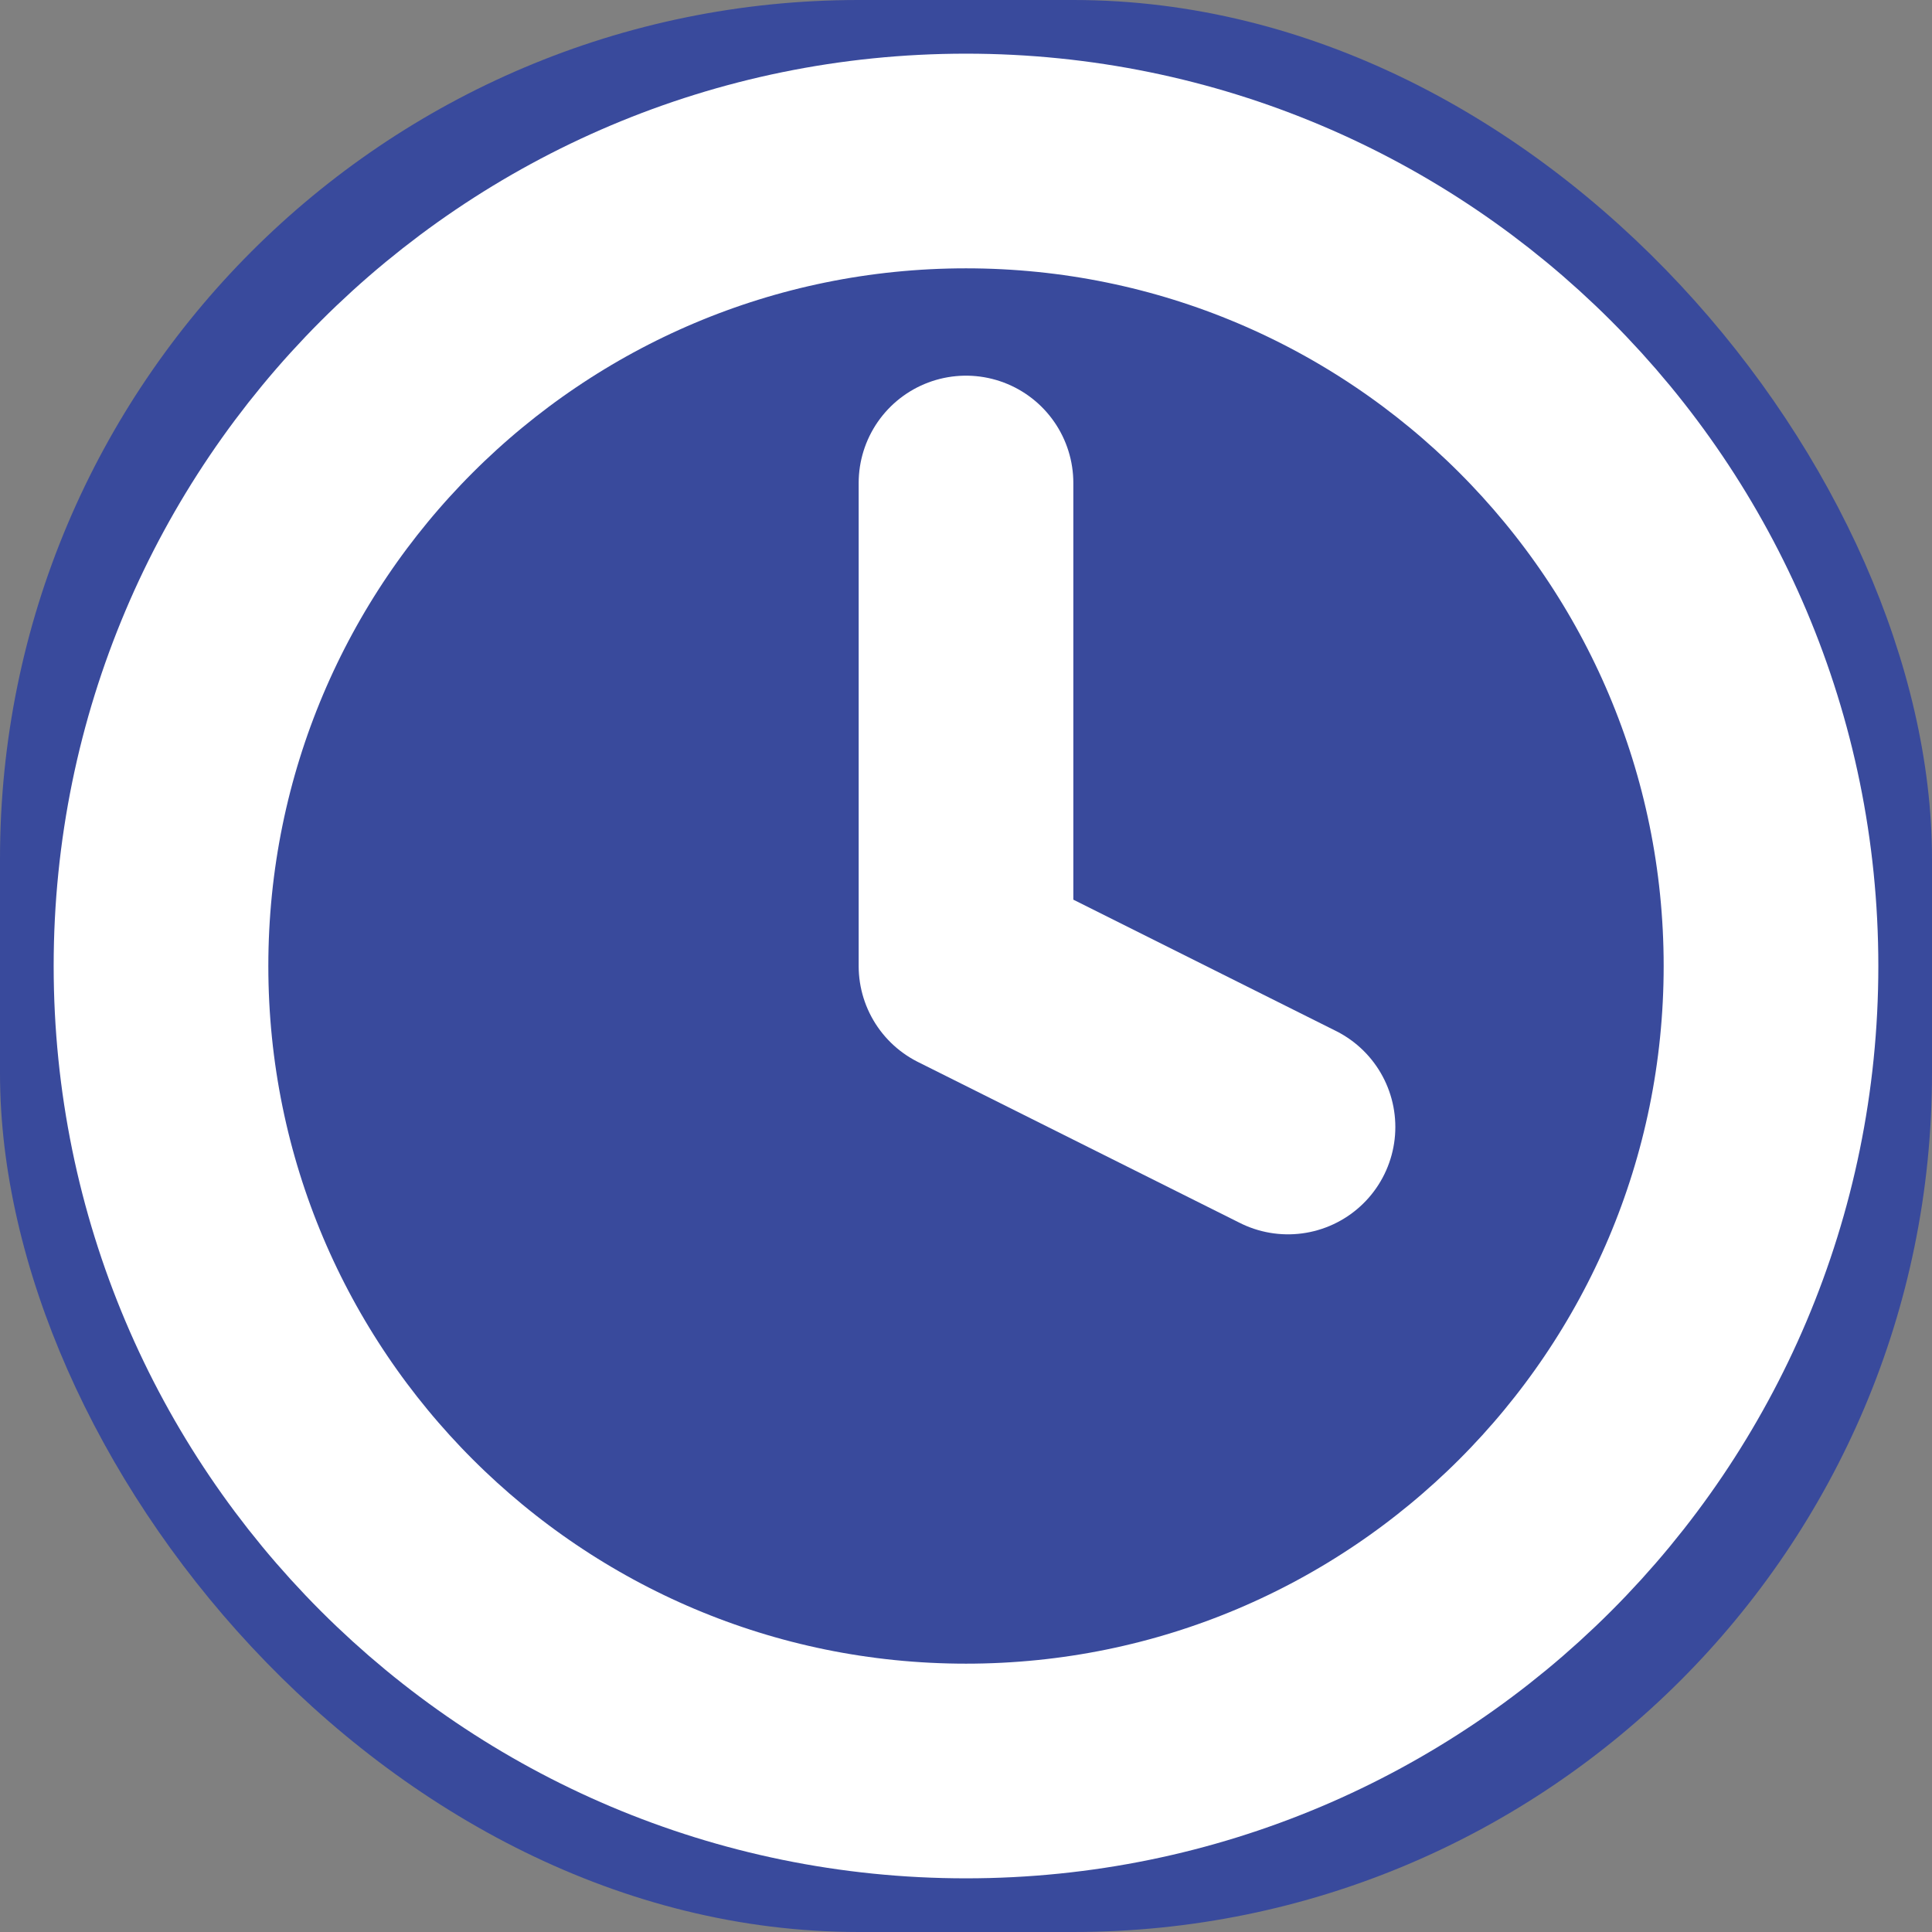 <svg width="18" height="18" viewBox="0 0 18 18" fill="none" xmlns="http://www.w3.org/2000/svg">
<rect x="0" y="0" width="18" height="18" fill="#808080" stroke="none"/>
<g clip-path="url(#clip0_1189_2248)">
<rect width="18" height="18" rx="8" fill="#394A9C"/>
<path d="M9 16.5C13.142 16.5 16.5 13.142 16.5 9C16.5 4.858 13.142 1.5 9 1.5C4.858 1.5 1.5 4.858 1.5 9C1.5 13.142 4.858 16.5 9 16.5Z" stroke="white" stroke-width="2" stroke-linecap="round" stroke-linejoin="round"/>
<path d="M9 4.5V9L12 10.5" stroke="white" stroke-width="2" stroke-linecap="round" stroke-linejoin="round"/>
</g>
<defs>
<clipPath id="clip0_1189_2248">
<rect width="18" height="18" rx="8" fill="white"/>
</clipPath>
</defs>
</svg>
